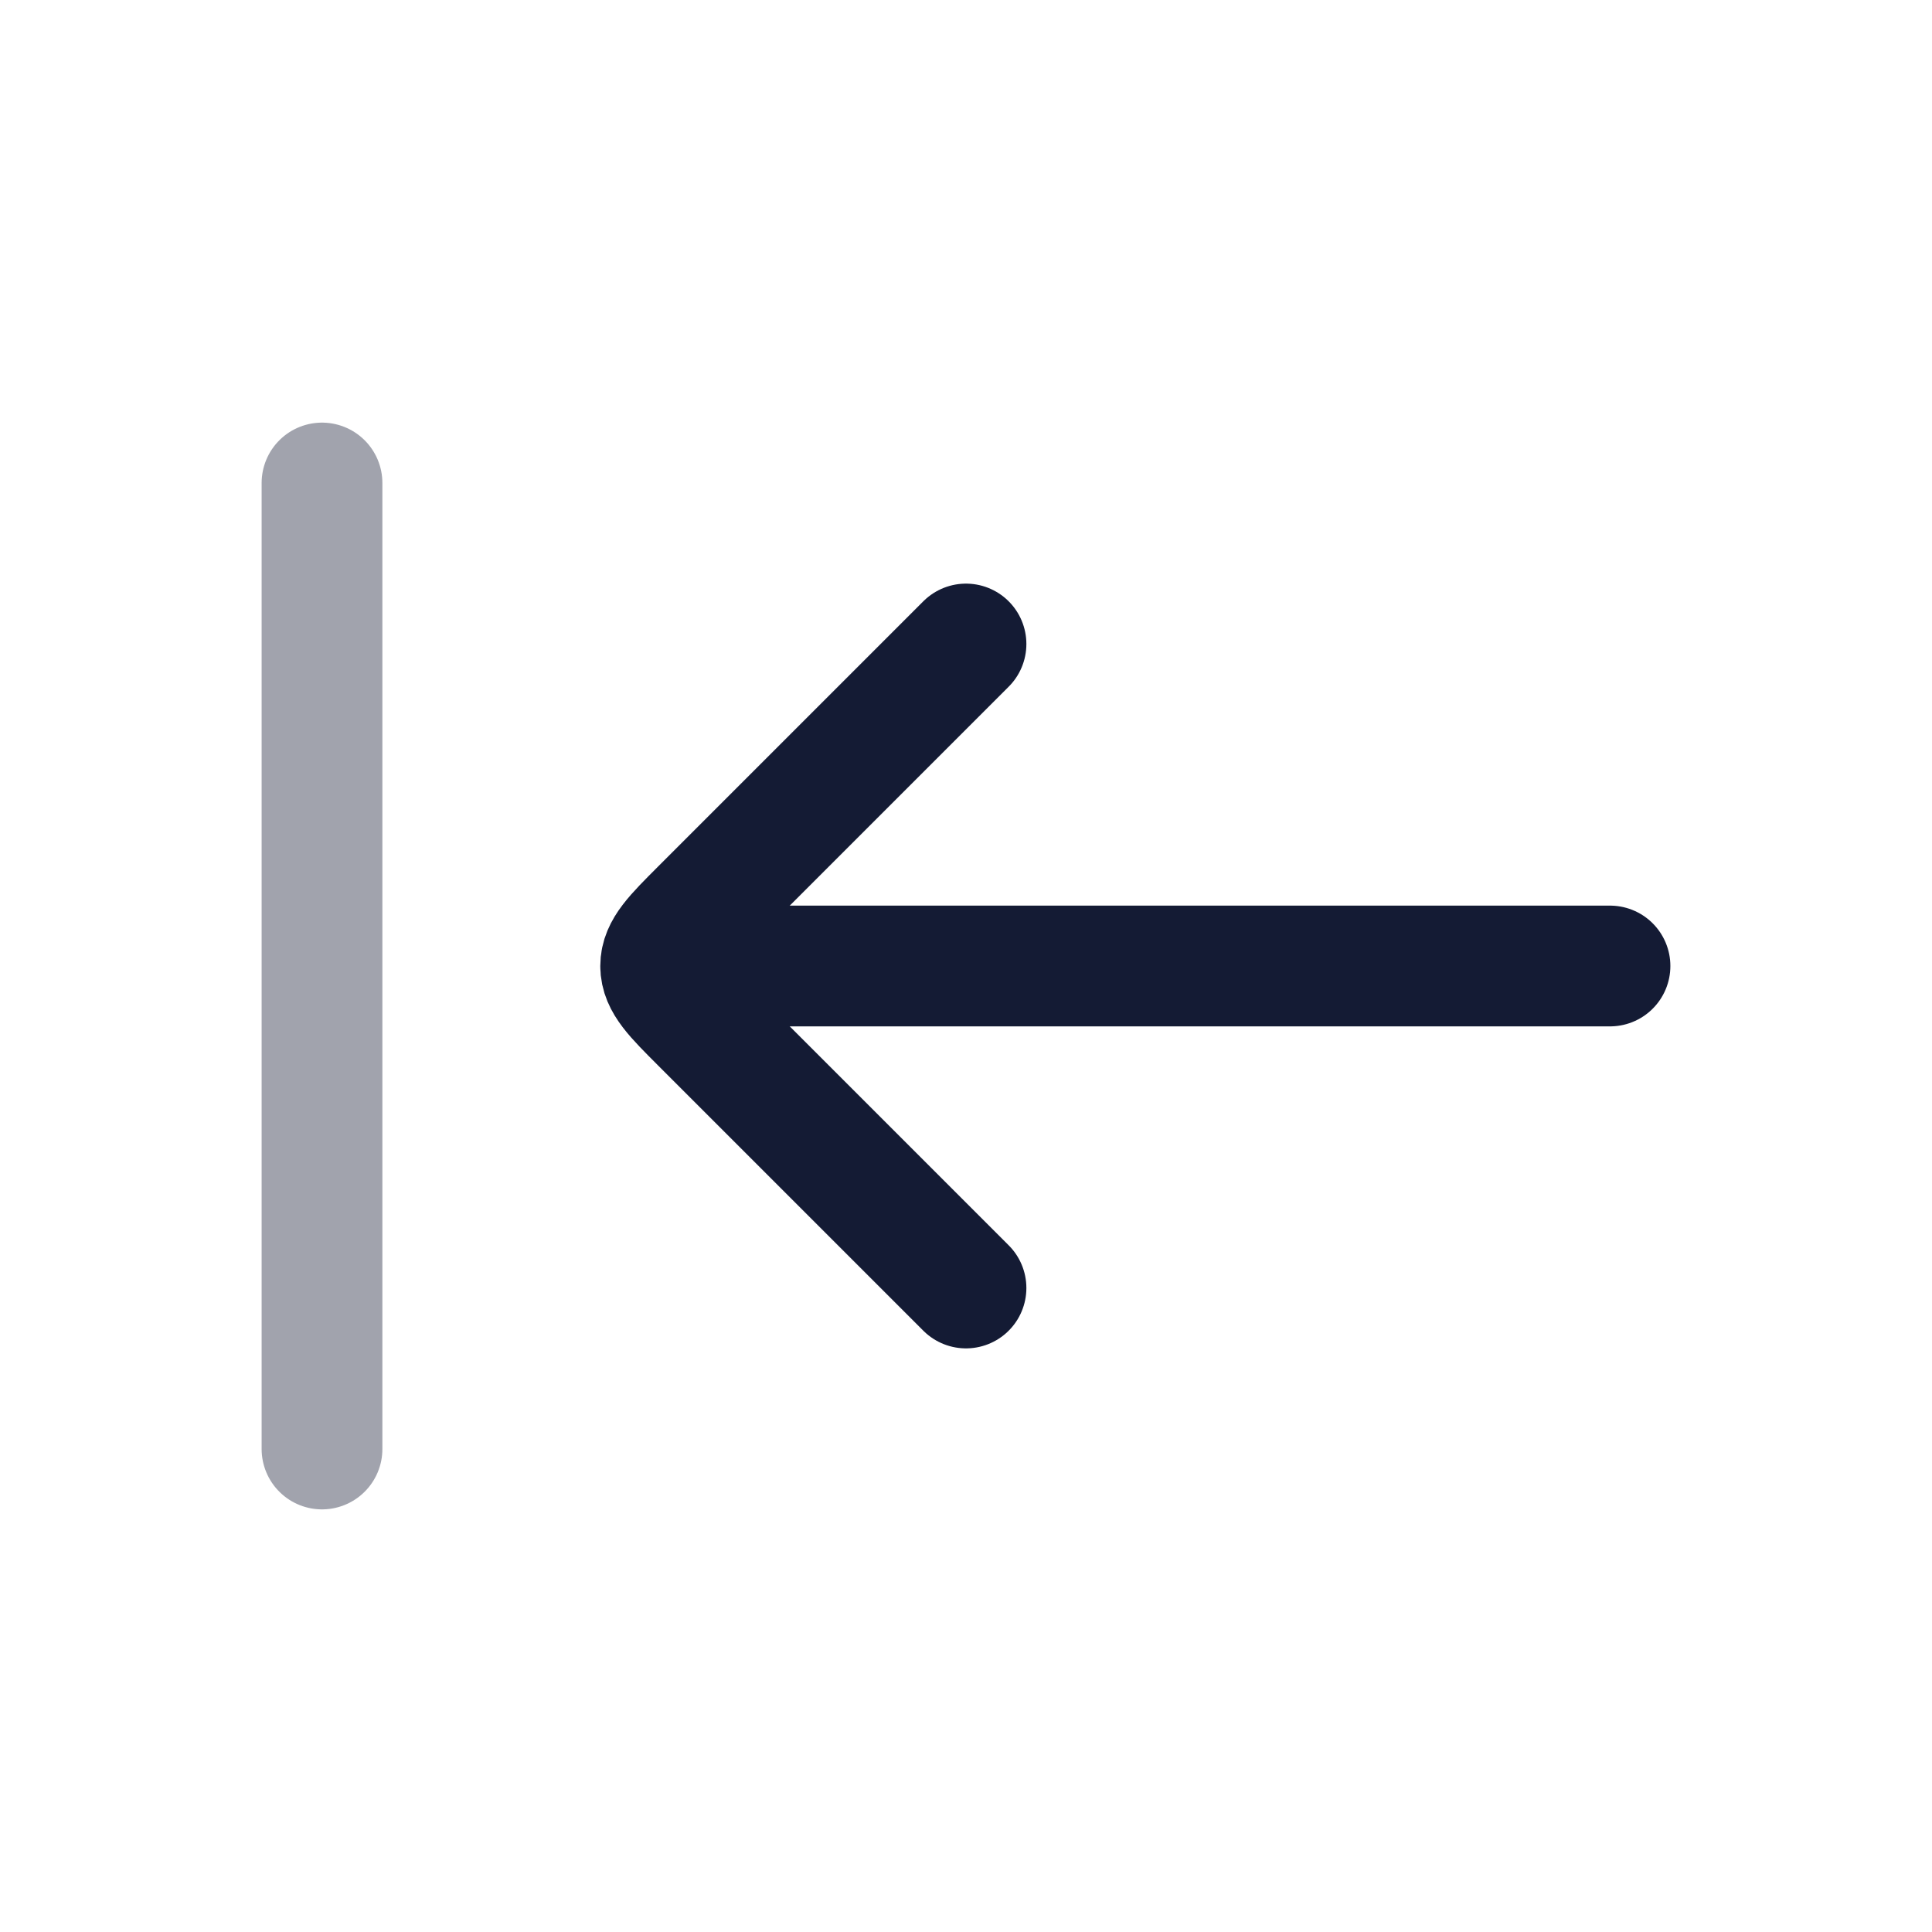 <svg width="24" height="24" viewBox="0 0 24 24" fill="none" xmlns="http://www.w3.org/2000/svg">
<path opacity="0.4" d="M4 6L4 18" stroke="#141B34" stroke-width="1.5" stroke-linecap="round"/>
<path d="M9 12L20 12" stroke="#141B34" stroke-width="1.5" stroke-linecap="round" stroke-linejoin="round"/>
<path d="M12 8L8.707 11.293C8.374 11.626 8.207 11.793 8.207 12C8.207 12.207 8.374 12.374 8.707 12.707L12 16" stroke="#141B34" stroke-width="1.5" stroke-linecap="round" stroke-linejoin="round"/>
</svg>
